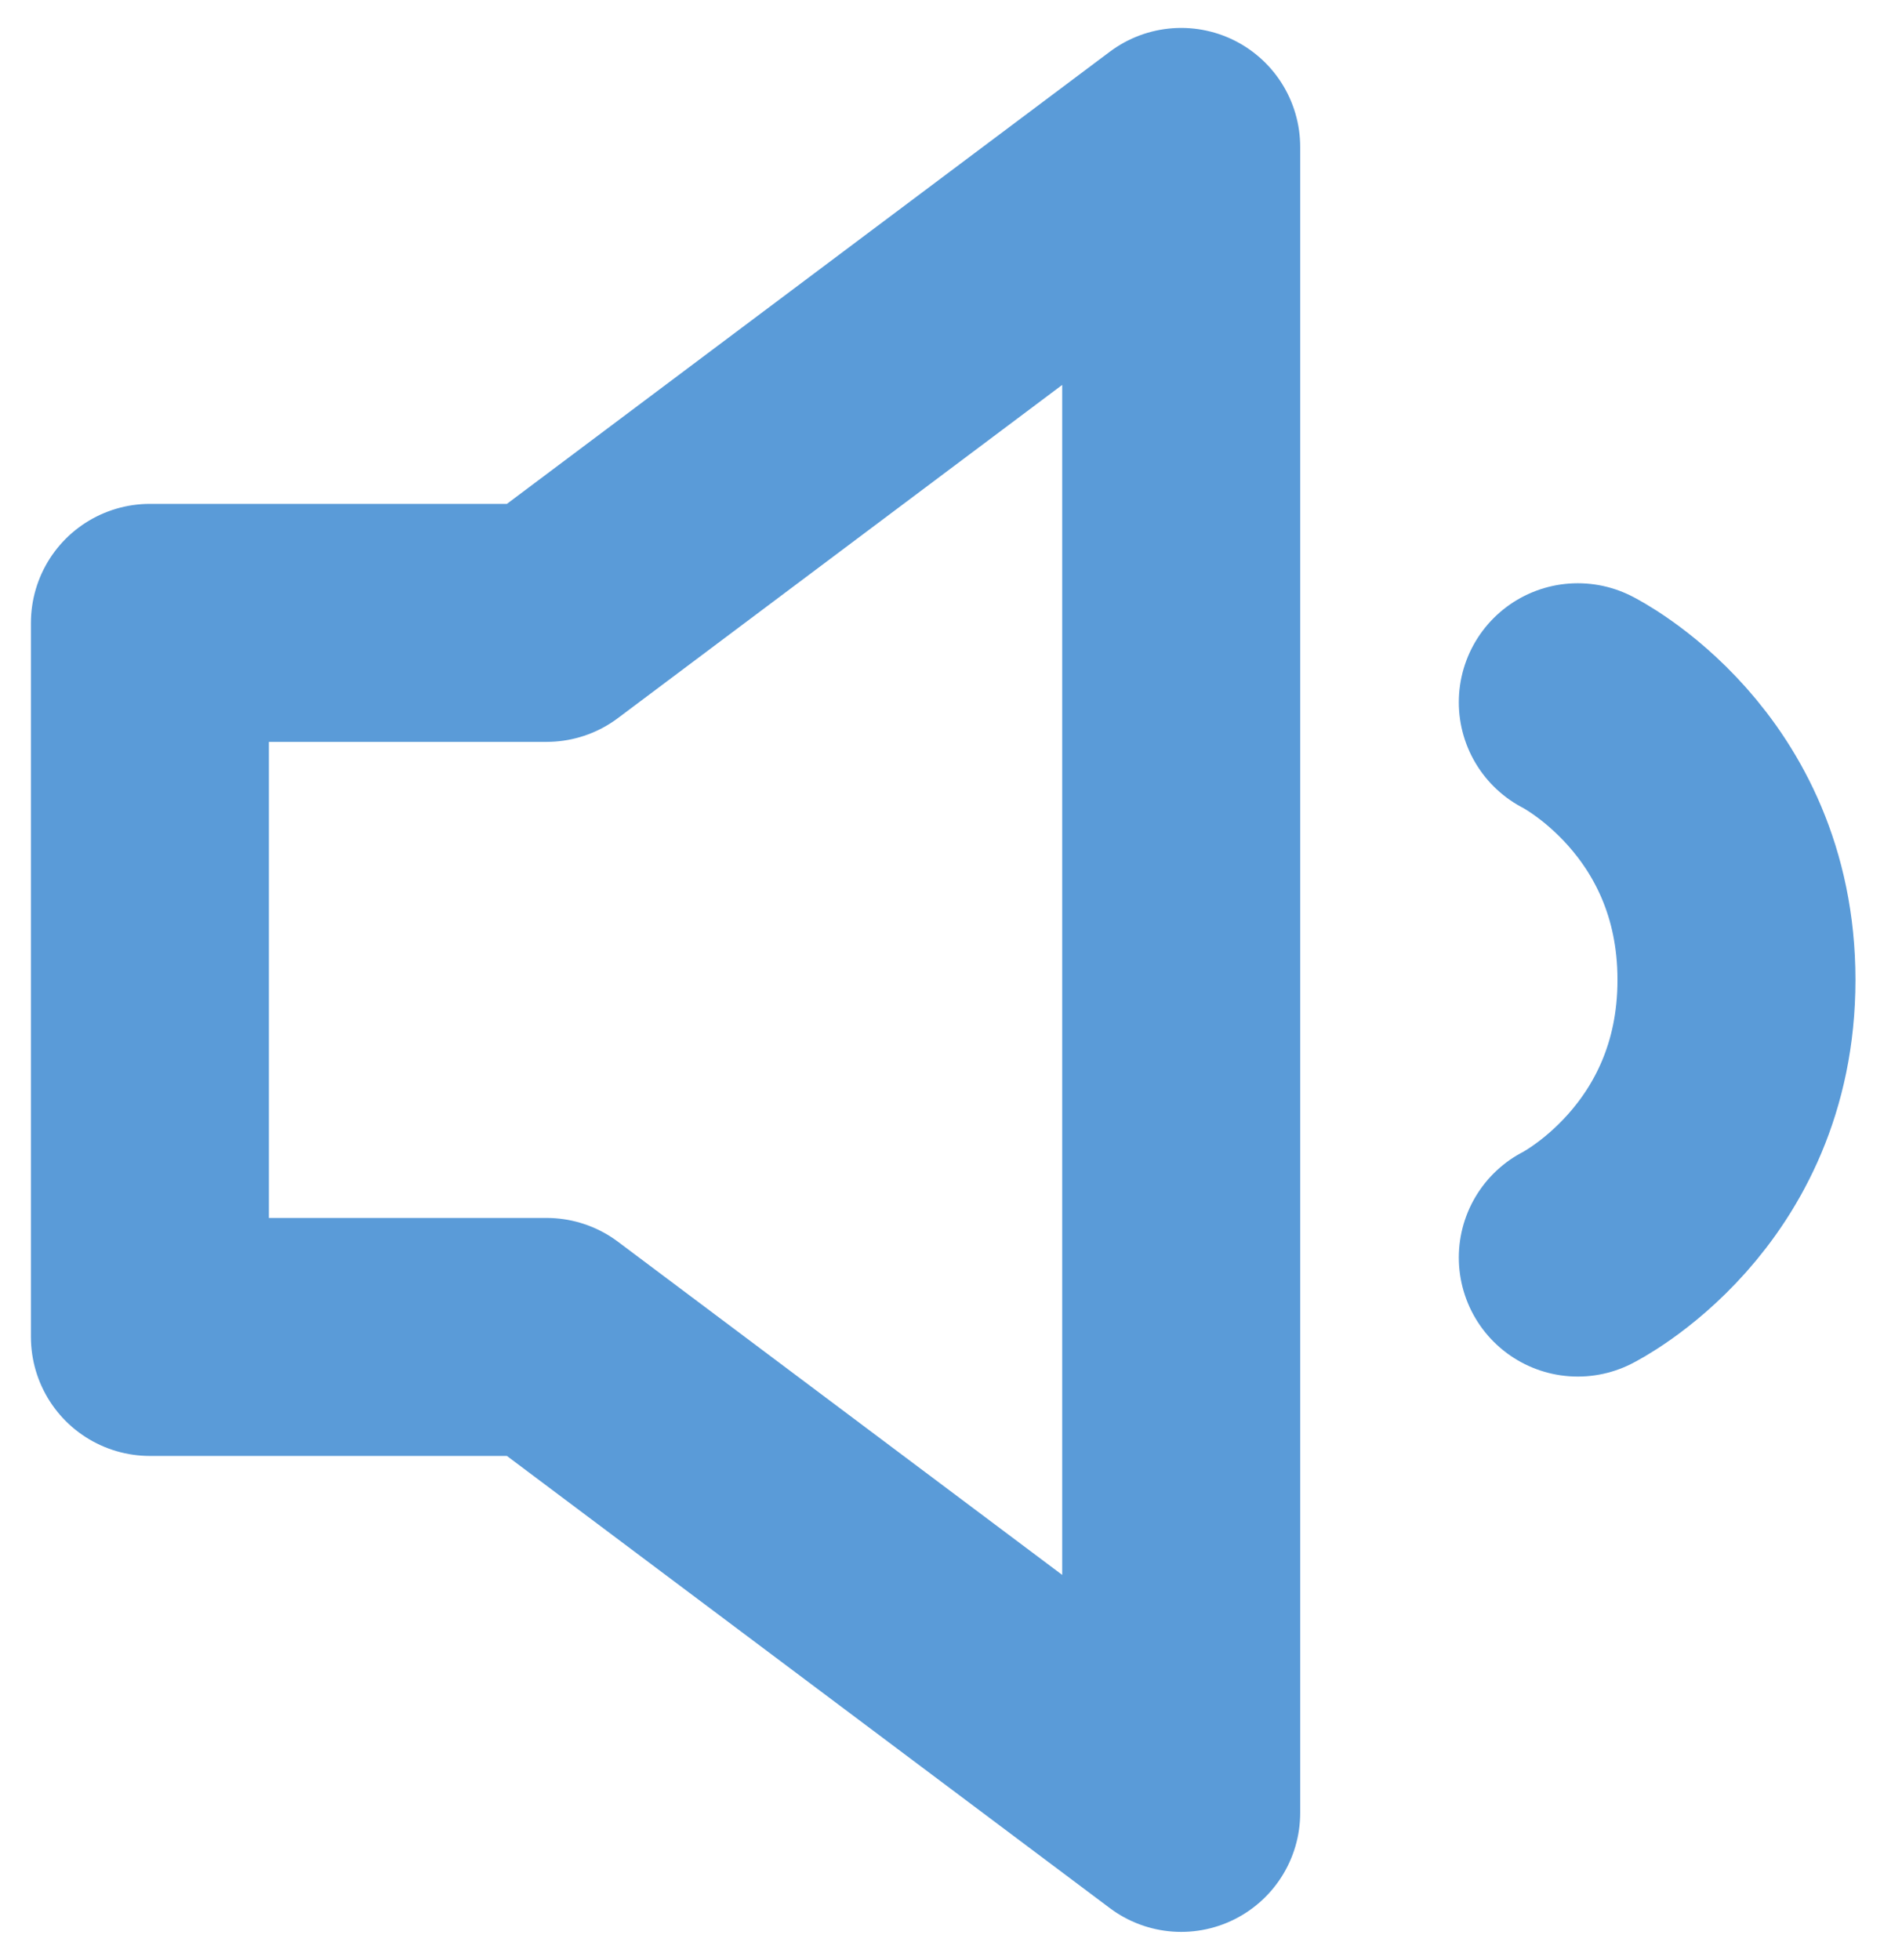 <svg width="33" height="34" viewBox="0 0 33 34" fill="none" xmlns="http://www.w3.org/2000/svg">
<path d="M27.375 12.183C27.375 12.183 30.128 13.559 30.128 17C30.128 20.441 27.375 21.817 27.375 21.817M2.601 10.806V23.194H9.483L20.494 31.451V2.549L9.483 10.806H2.601Z" stroke="#5A9BD8" stroke-width="4.129" stroke-linecap="round" stroke-linejoin="round"/>
</svg>
